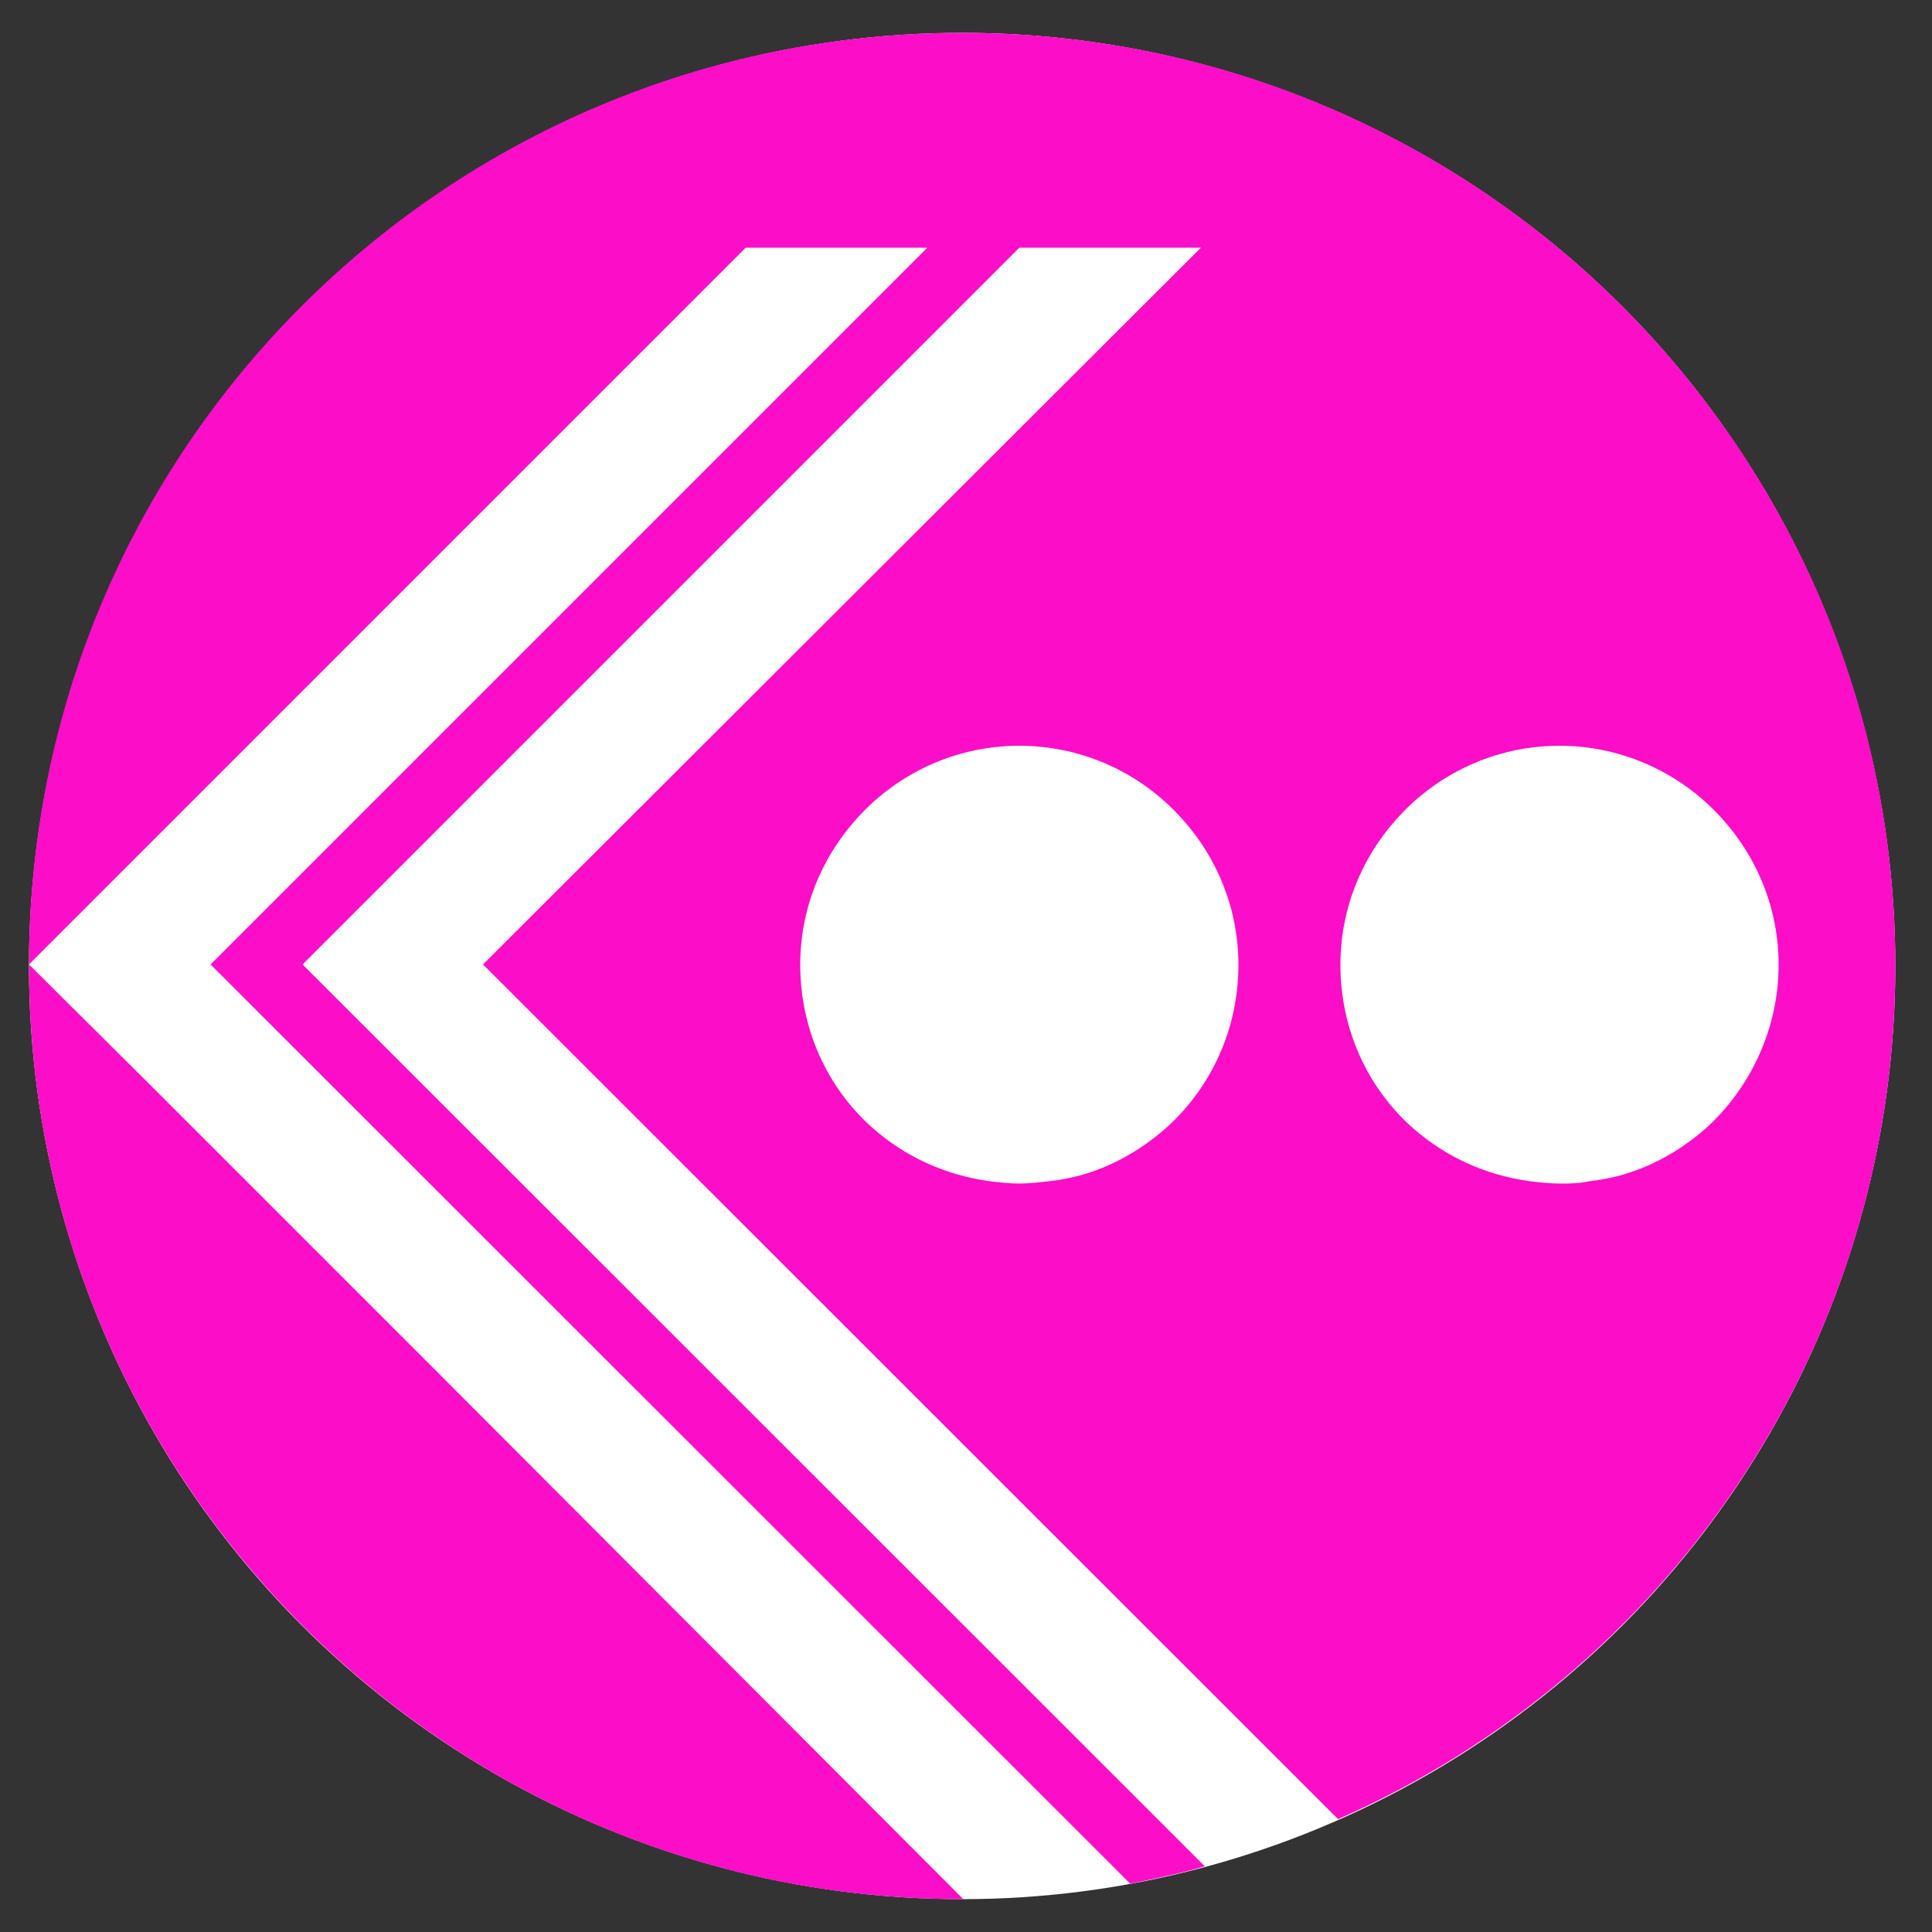 <?xml version="1.0" encoding="utf-8"?>
<!-- Generator: Adobe Illustrator 28.2.0, SVG Export Plug-In . SVG Version: 6.00 Build 0)  -->
<svg version="1.1" id="USDT" xmlns="http://www.w3.org/2000/svg" xmlns:xlink="http://www.w3.org/1999/xlink" x="0px" y="0px"
	 viewBox="0 0 500 500" style="enable-background:new 0 0 500 500;" xml:space="preserve">
<rect x="0" y="0" width="500" height="500" fill="#333333" stroke="none"/>
<style type="text/css">
	.st0{fill:#FFFFFF;}
	.st1{fill:#FC0DC8;}
</style>
<g>
	<circle class="st0" cx="249" cy="250" r="241.5"/>
	<g>
		<g>
			<path class="st1" d="M111.1,353l-13.8-13.8l-58.9-58.9l0,0L7.5,249.6c0,0,0,0,0,0.3c0,133.3,108.2,241.6,241.5,241.6h0.3
				L111.1,353L111.1,353z"/>
		</g>
		<g>
			<path class="st1" d="M490.5,249.9C490.5,116.6,382.4,8.5,249,8.5S7.5,116.3,7.5,249.6l30.9-30.9l0,0L193,64.1h47L54.5,249.6
				l238,237.9c6.4-1.3,12.9-2.6,19.3-4.5L78.3,249.6L263.8,64.1h47L125,249.6l221.3,221.2C431.3,433.5,490.5,348.5,490.5,249.9z
				 M301.8,291.9c-8.4,7.4-18.7,12.6-30.3,13.8c-2.6,0.3-5.2,0.6-7.7,0.6s-5.2-0.3-7.7-0.6c-11.6-1.6-21.9-6.4-30.3-13.8
				c-11.6-10.3-18.7-25.4-18.7-42.2c0-14.5,5.5-27.7,14.5-37.7c10.3-11.6,25.4-19,42.2-19s31.9,7.4,42.2,19
				c9,10,14.5,23.2,14.5,37.7C320.5,266.4,313.4,281.5,301.8,291.9z M403.6,306.3c-2.6,0-5.2-0.3-7.7-0.6
				c-11.6-1.6-21.9-6.4-30.3-13.8c-11.6-10.3-18.7-25.4-18.7-42.2c0-14.5,5.5-27.7,14.5-37.7c10.3-11.6,25.4-19,42.2-19
				c16.7,0,31.9,7.4,42.2,19c9,10,14.5,23.2,14.5,37.7c0,16.7-7.4,31.9-18.7,42.2c-8.4,7.4-18.7,12.6-30.3,13.8
				C408.8,306.3,406.2,306.3,403.6,306.3z"/>
		</g>
		<g>
			<path class="st1" d="M7.5,249.6L7.5,249.6L7.5,249.6z"/>
		</g>
	</g>
</g>
</svg>
